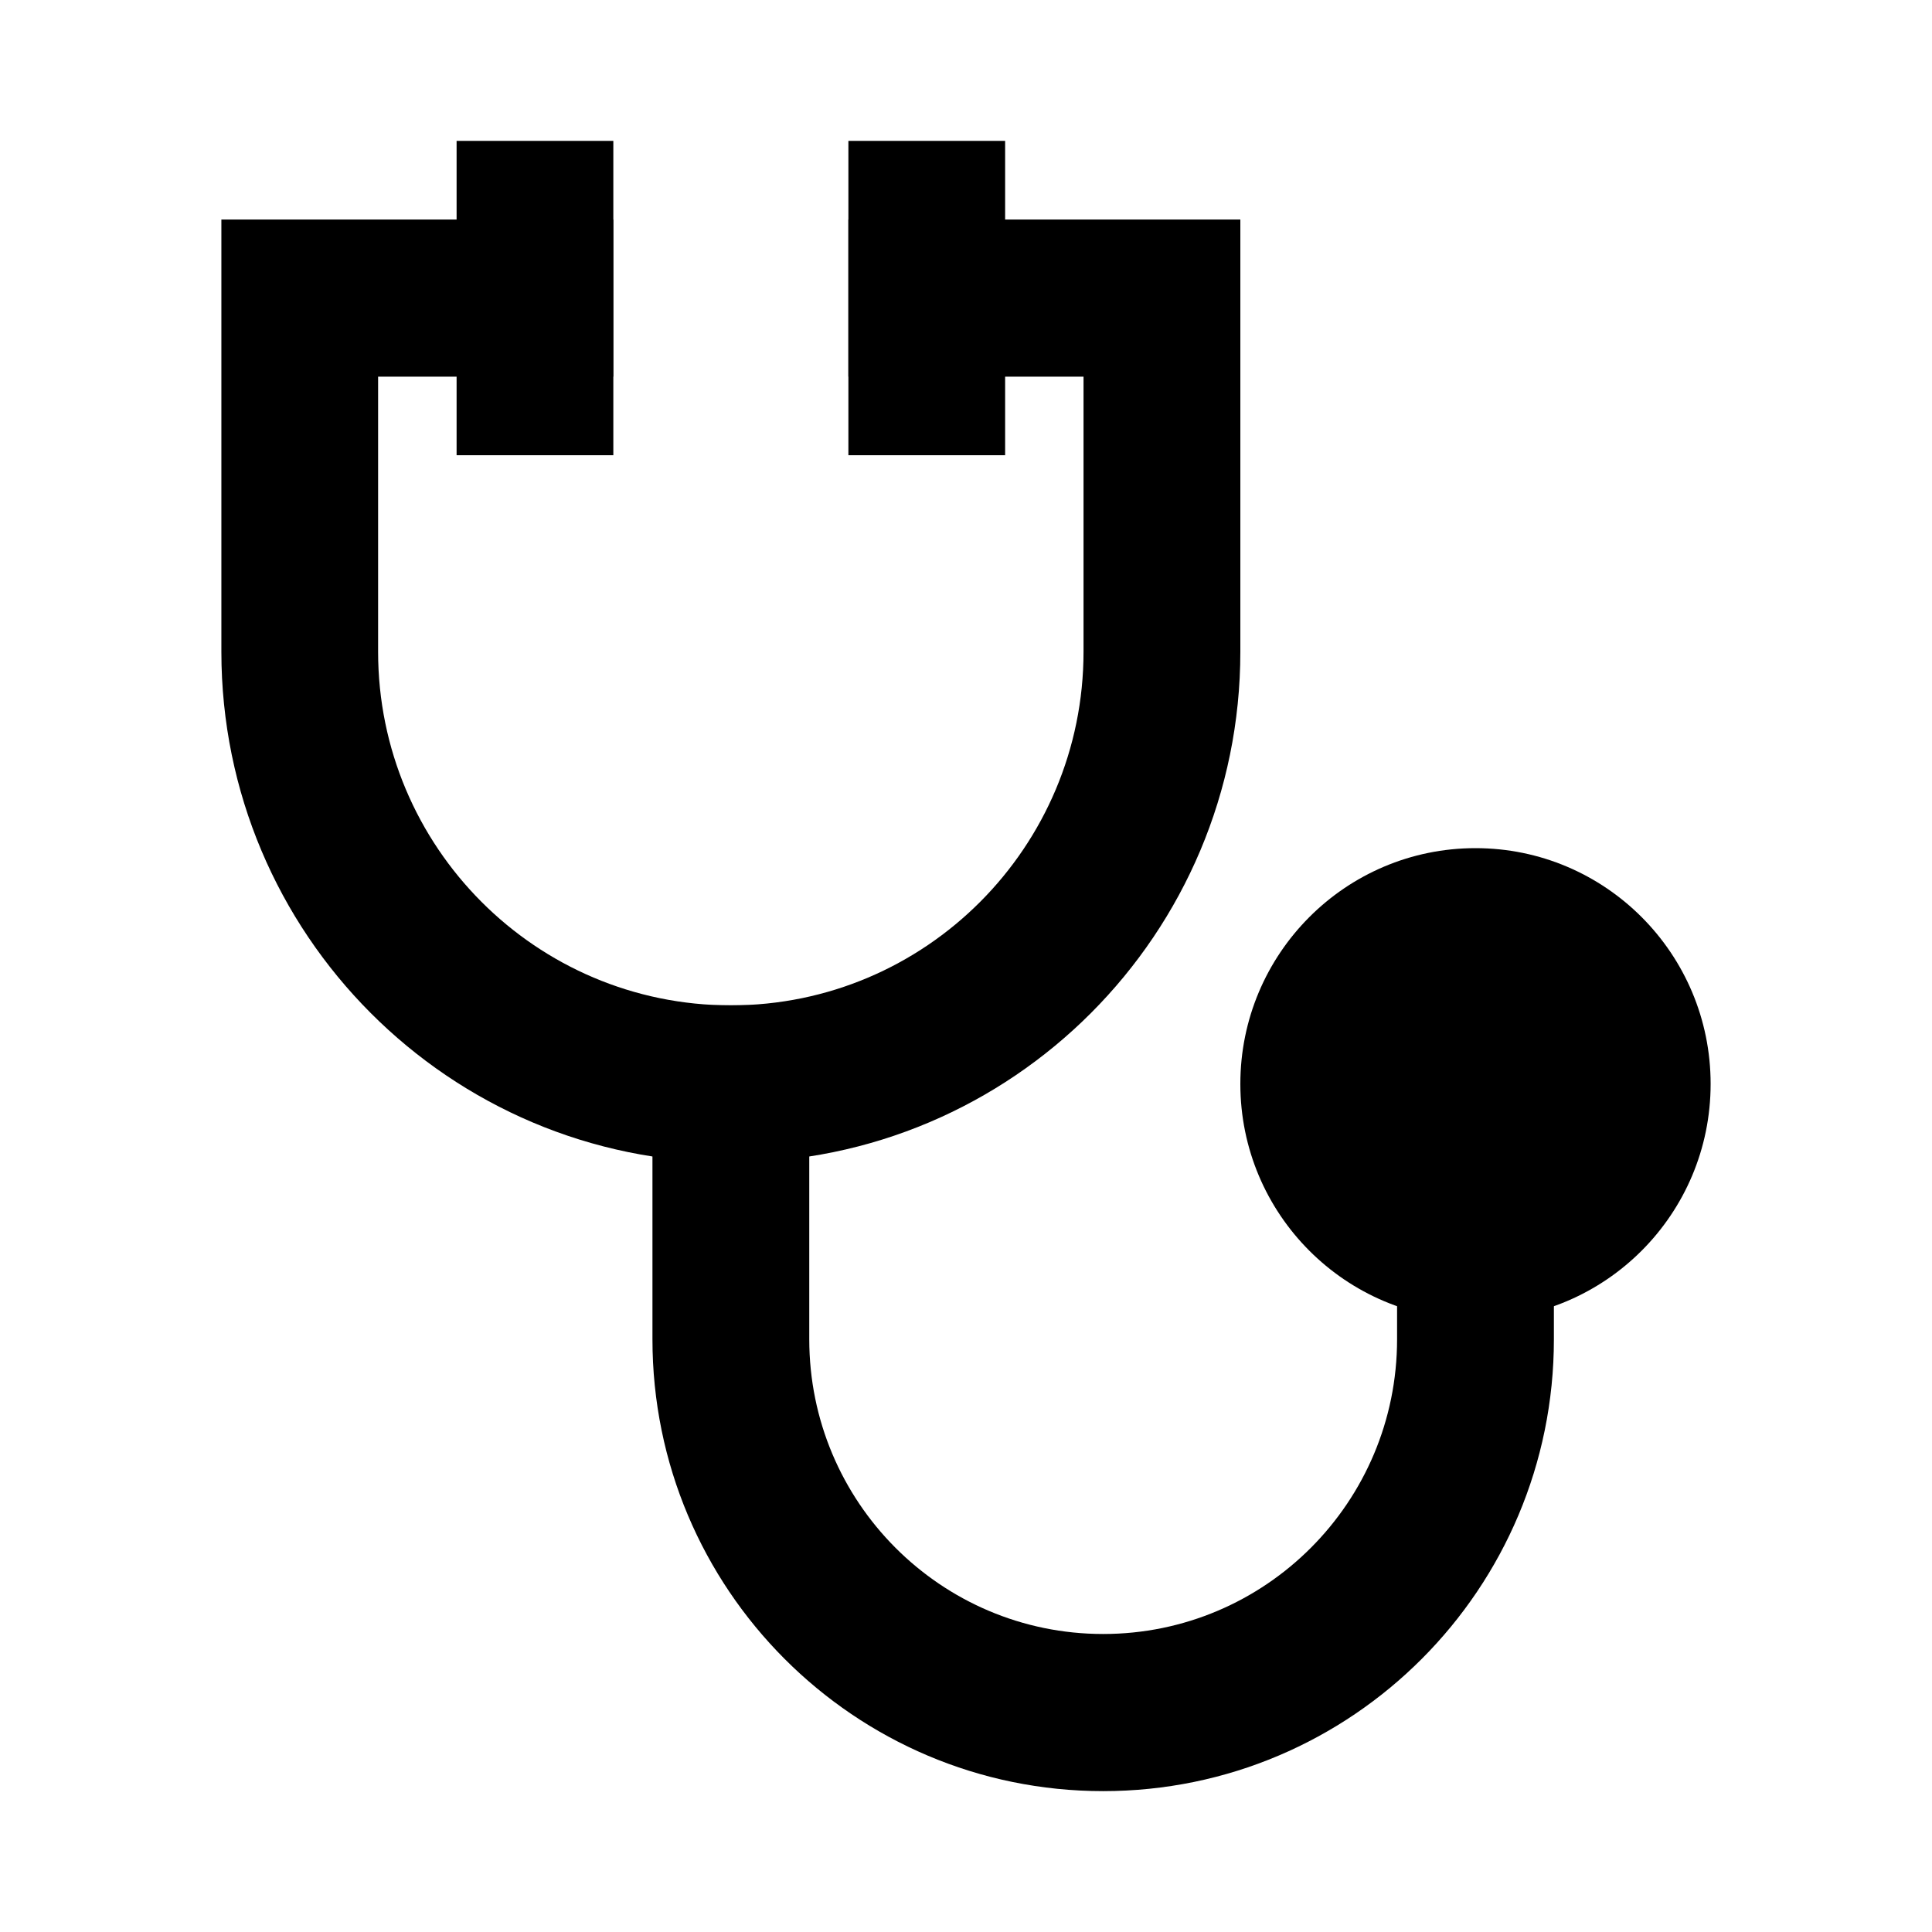 <svg width="24" height="24" viewBox="0 0 24 24" xmlns="http://www.w3.org/2000/svg">
    <path fill-rule="evenodd" clip-rule="evenodd" d="M2.75 2.727H7.618V4.679H4.697V8.096C4.697 10.522 6.659 12.489 9.079 12.489C11.499 12.489 13.46 10.522 13.46 8.096V4.679H10.539V2.727H15.408V8.096C15.408 11.6 12.574 14.441 9.079 14.441C5.583 14.441 2.75 11.6 2.75 8.096V2.727Z"/>
    <path fill-rule="evenodd" clip-rule="evenodd" d="M10.053 12.488V16.637C10.053 18.659 11.688 20.298 13.704 20.298C15.721 20.298 17.355 18.659 17.355 16.637V14.44H19.303V16.637C19.303 19.737 16.796 22.25 13.704 22.25C10.612 22.25 8.105 19.737 8.105 16.637V12.488H10.053Z"/>
    <path fill-rule="evenodd" clip-rule="evenodd" d="M12.486 1.75V5.655H10.539V1.75H12.486Z"/>
    <path fill-rule="evenodd" clip-rule="evenodd" d="M7.619 1.75V5.655H5.672V1.75H7.619Z"/>
    <path d="M15.408 13.465C15.408 11.847 16.716 10.536 18.329 10.536C19.942 10.536 21.25 11.847 21.25 13.465C21.25 15.082 19.942 16.393 18.329 16.393C16.716 16.393 15.408 15.082 15.408 13.465Z"/>
</svg>
